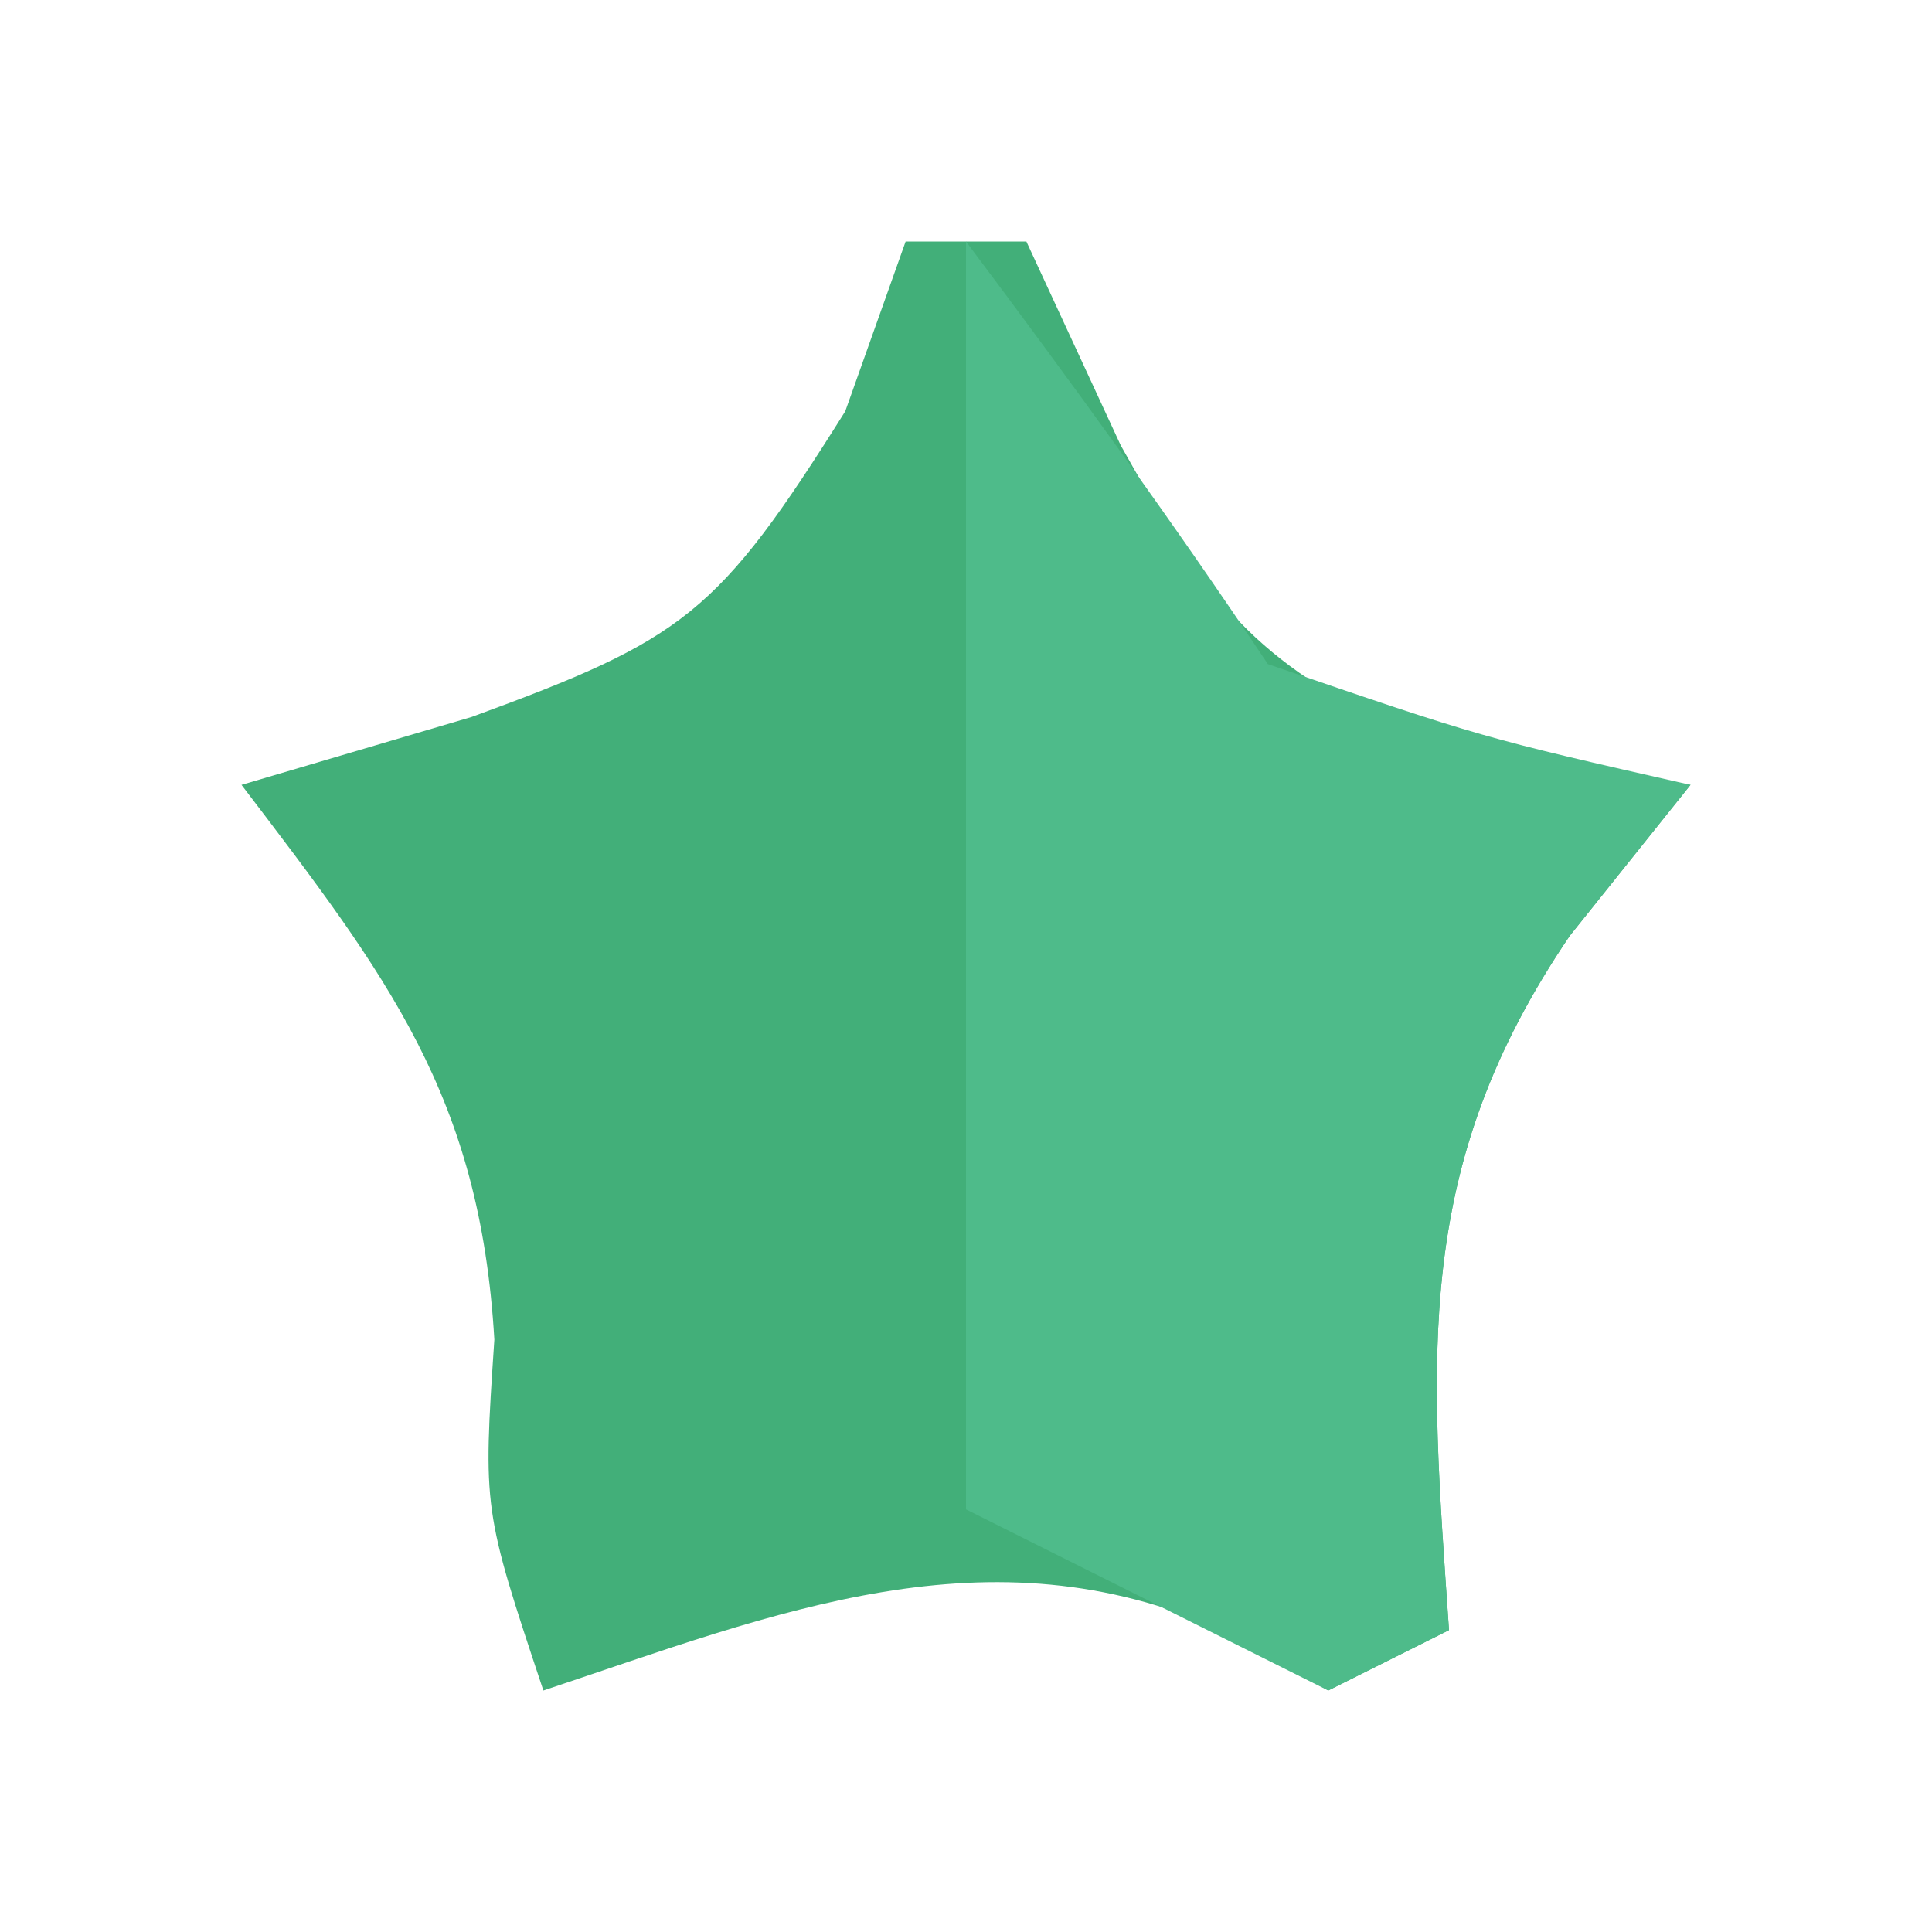 <?xml version="1.0" encoding="UTF-8"?>
<svg version="1.1" xmlns="http://www.w3.org/2000/svg" width="32" height="32">
<path d="M0 0 C0.66 0 1.32 0 2 0 C2.516 1.114 3.031 2.228 3.562 3.375 C4.805 5.596 5.529 6.765 7.824 7.91 C9.952 8.526 9.952 8.526 13 9 C12.34 9.825 11.68 10.65 11 11.5 C8.388 15.345 8.687 18.457 9 23 C8.34 23.33 7.68 23.66 7 24 C6.423 23.67 5.845 23.34 5.25 23 C1.369 21.275 -2.122 22.707 -6 24 C-7 21 -7 21 -6.812 18.188 C-7.05 14.148 -8.584 12.172 -11 9 C-9.742 8.629 -8.484 8.258 -7.188 7.875 C-3.665 6.585 -3.111 6.177 -1 2.812 C-0.505 1.42 -0.505 1.42 0 0 Z " fill="#42AF79" transform="translate(15,4)"/>
<path d="M0 0 C1.72 2.294 3.409 4.614 5 7 C8.557 8.219 8.557 8.219 12 9 C11.34 9.825 10.68 10.65 10 11.5 C7.388 15.345 7.687 18.457 8 23 C7.34 23.33 6.68 23.66 6 24 C4.02 23.01 2.04 22.02 0 21 C0 14.07 0 7.14 0 0 Z " fill="#4EBB8A" transform="translate(16,4)"/>
</svg>
